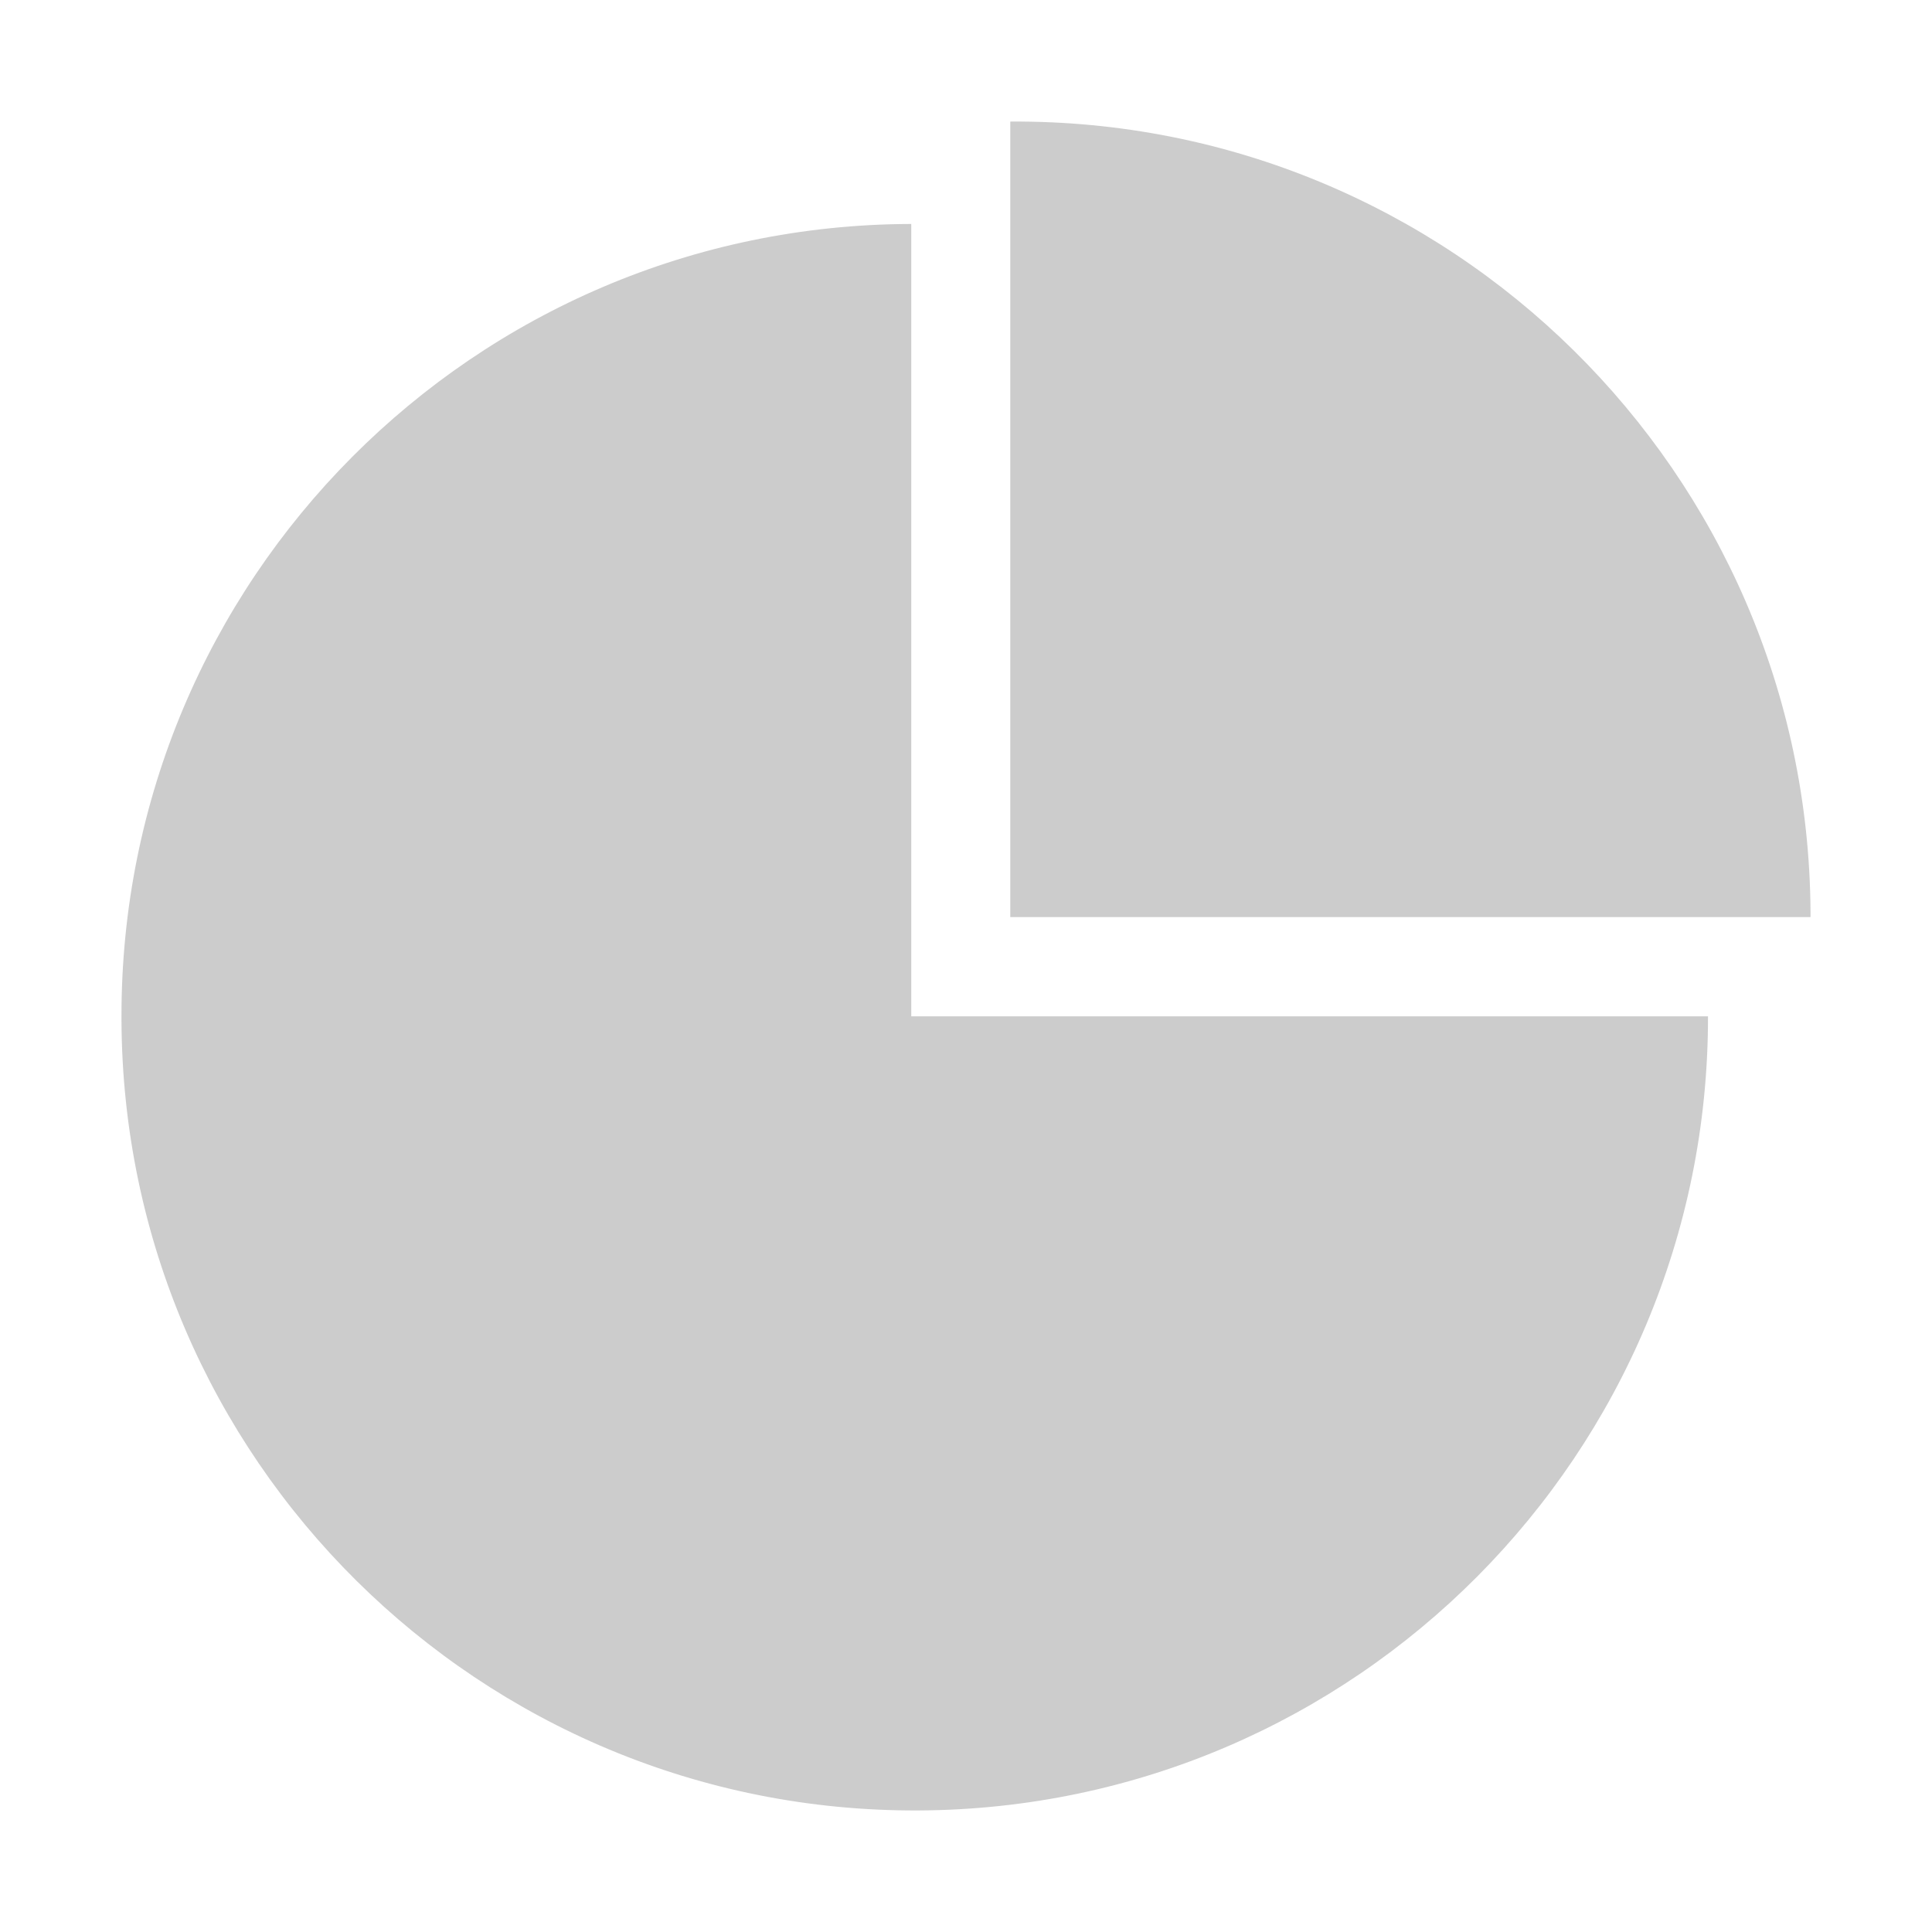 <?xml version="1.0" encoding="utf-8"?>
<!-- Generator: Adobe Illustrator 18.0.0, SVG Export Plug-In . SVG Version: 6.00 Build 0)  -->
<!DOCTYPE svg PUBLIC "-//W3C//DTD SVG 1.1//EN" "http://www.w3.org/Graphics/SVG/1.1/DTD/svg11.dtd">
<svg version="1.1" id="图形" xmlns="http://www.w3.org/2000/svg" xmlns:xlink="http://www.w3.org/1999/xlink" x="0px" y="0px"
	 viewBox="0 0 100 100" enable-background="new 0 0 100 100" xml:space="preserve">
<g>
	<g>
		<g>
			<path fill="#CCCCCC" d="M47.166,52.606V11.592C24.542,11.642,6.241,30.021,6.288,52.645c0,0.062,0,0.124,0,0.186
				c0.1,22.676,18.563,40.978,41.24,40.878c22.631-0.1,40.904-18.49,40.878-41.104C88.406,52.606,47.166,52.606,47.166,52.606z"/>
		</g>
	</g>
	<g>
		<g>
			<path fill="#CCCCCC" d="M93.712,47.469c0-0.1,0.001-0.2,0-0.3c-0.15-22.725-18.694-41.027-41.42-40.877v41.178H93.712z"/>
		</g>
	</g>
</g>
</svg>
